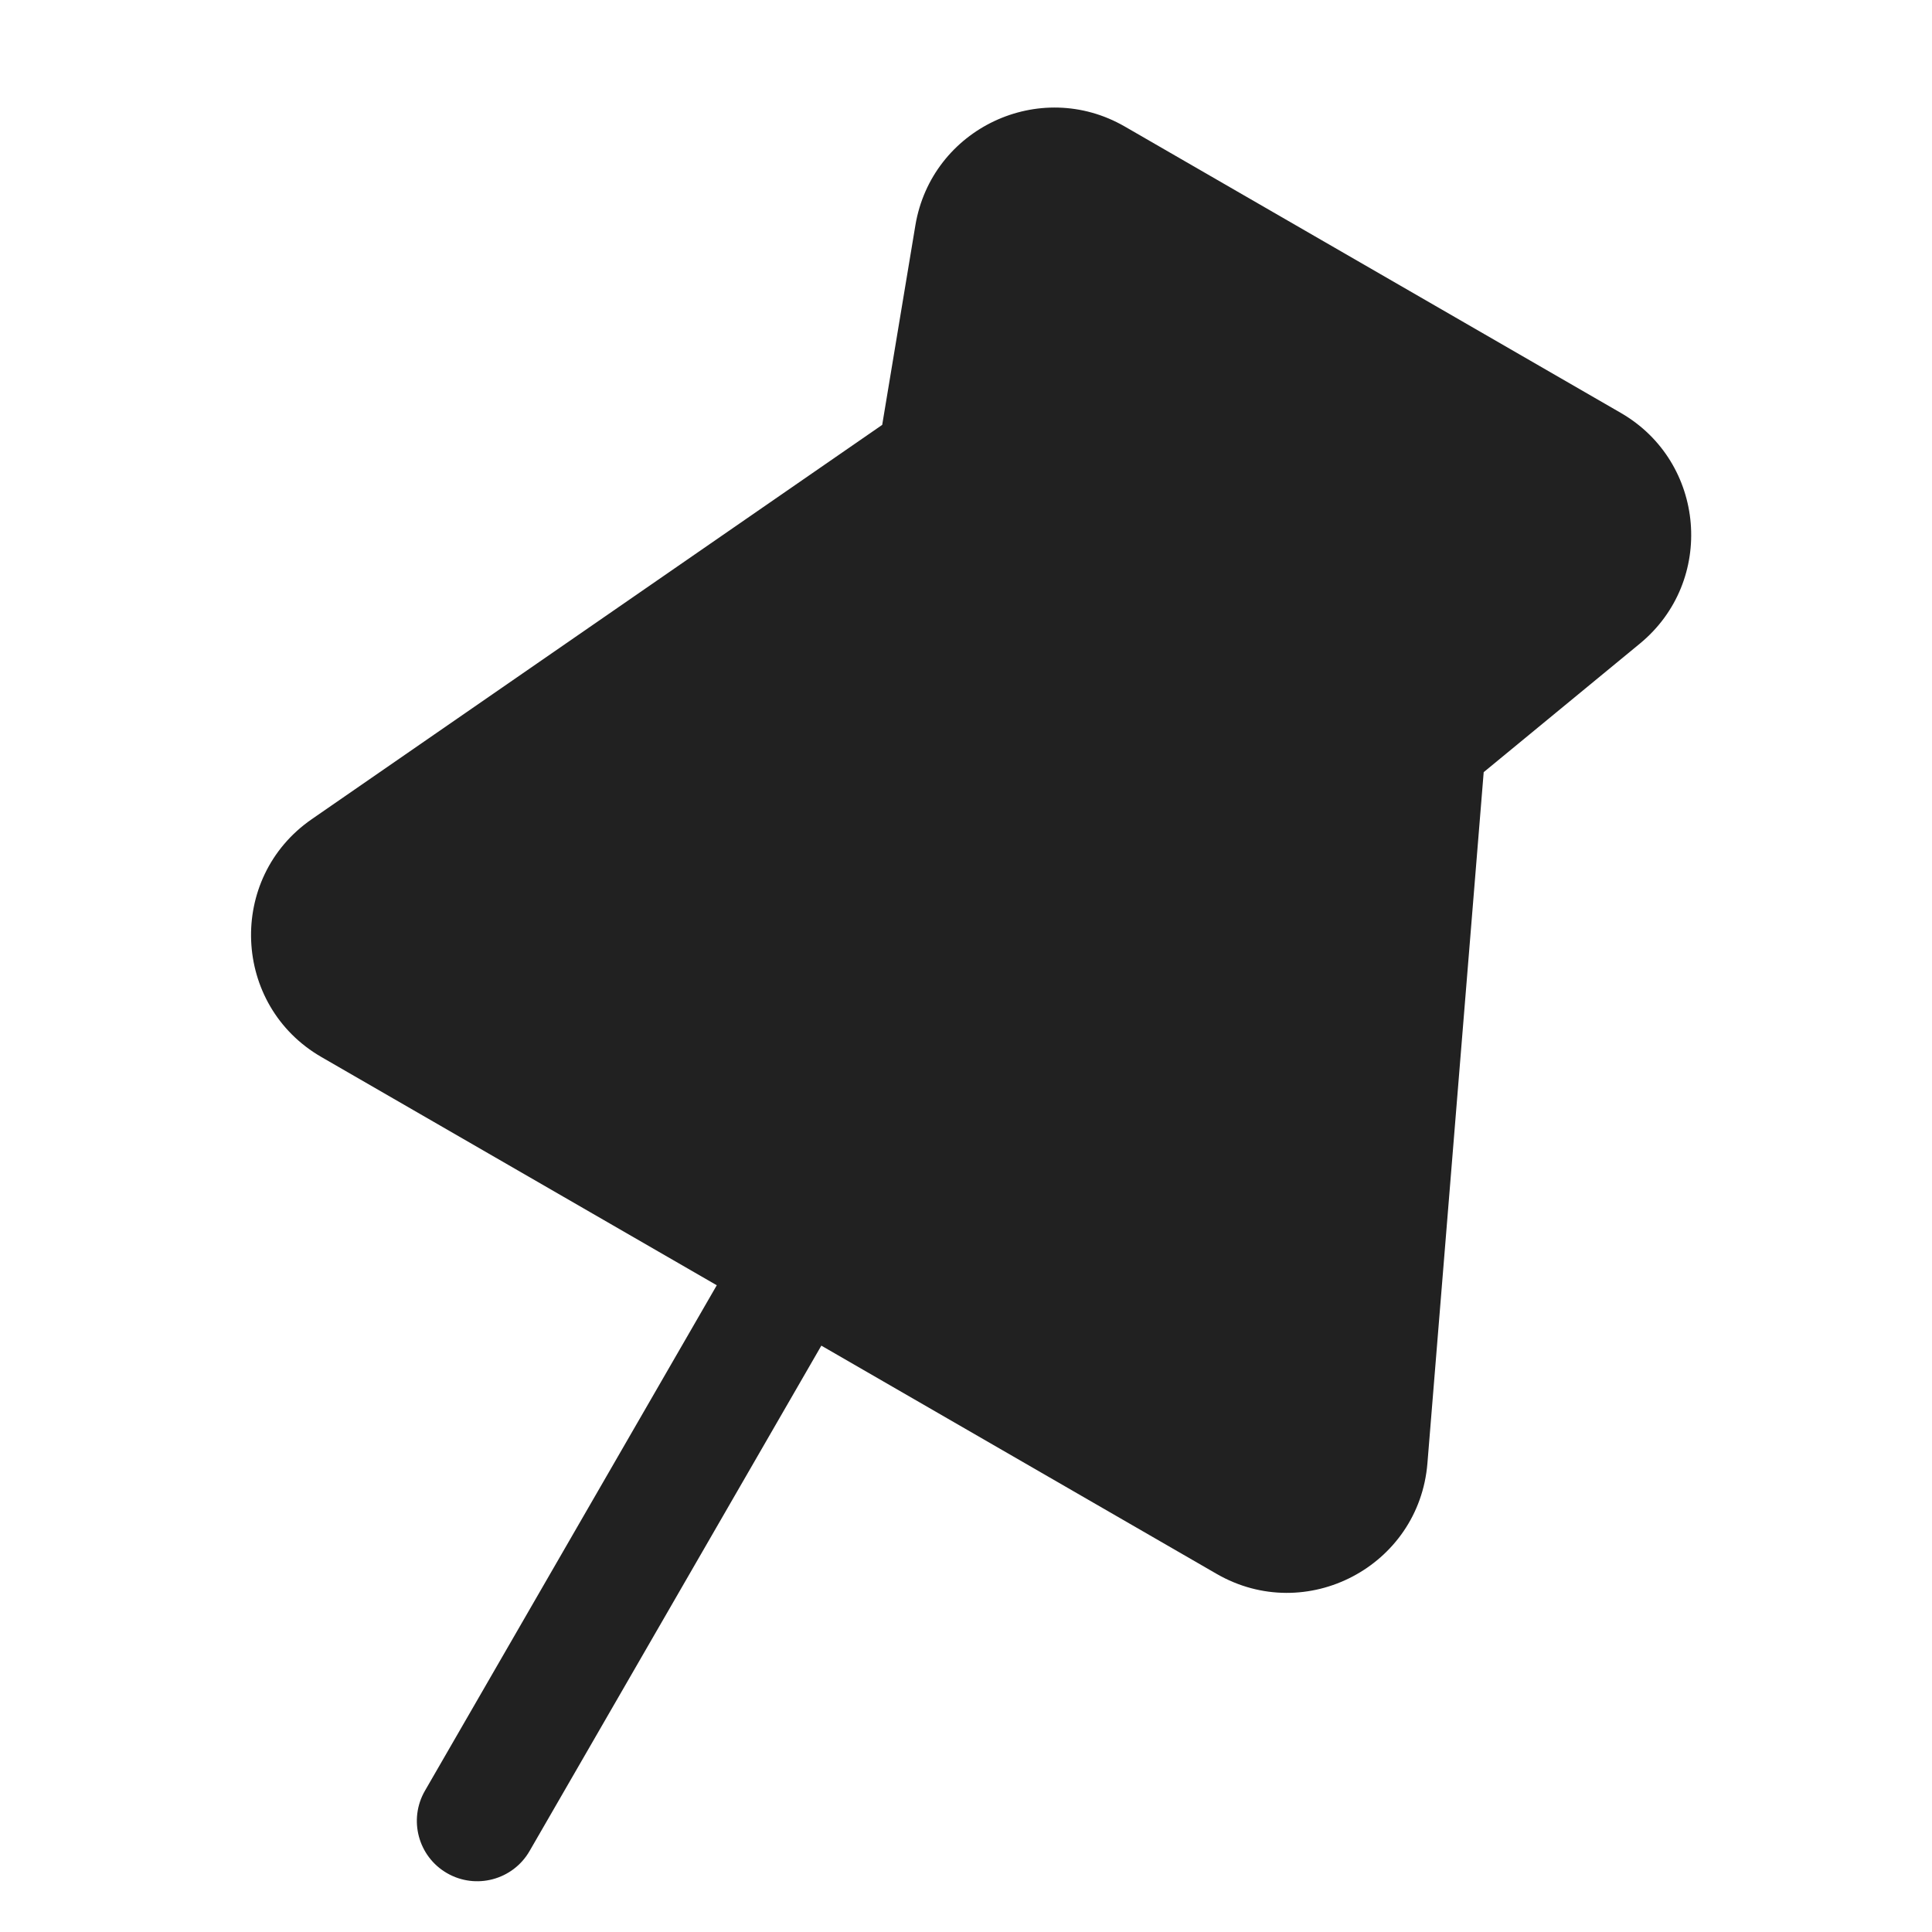 <svg width="24" height="24" viewBox="0 0 24 24" fill="none" xmlns="http://www.w3.org/2000/svg">
<path d="M11.371 2.8C11.572 1.595 12.915 0.961 13.973 1.572L20.134 5.129C21.192 5.74 21.314 7.22 20.37 7.996L18.431 9.592L17.732 18.177C17.628 19.458 16.225 20.193 15.113 19.551L10.203 16.716L6.578 22.995C6.371 23.353 5.912 23.476 5.553 23.269C5.194 23.062 5.072 22.603 5.279 22.245L8.904 15.966L3.993 13.131C2.881 12.489 2.817 10.906 3.873 10.176L10.959 5.278L11.371 2.8Z" fill="#212121"/>
</svg>

